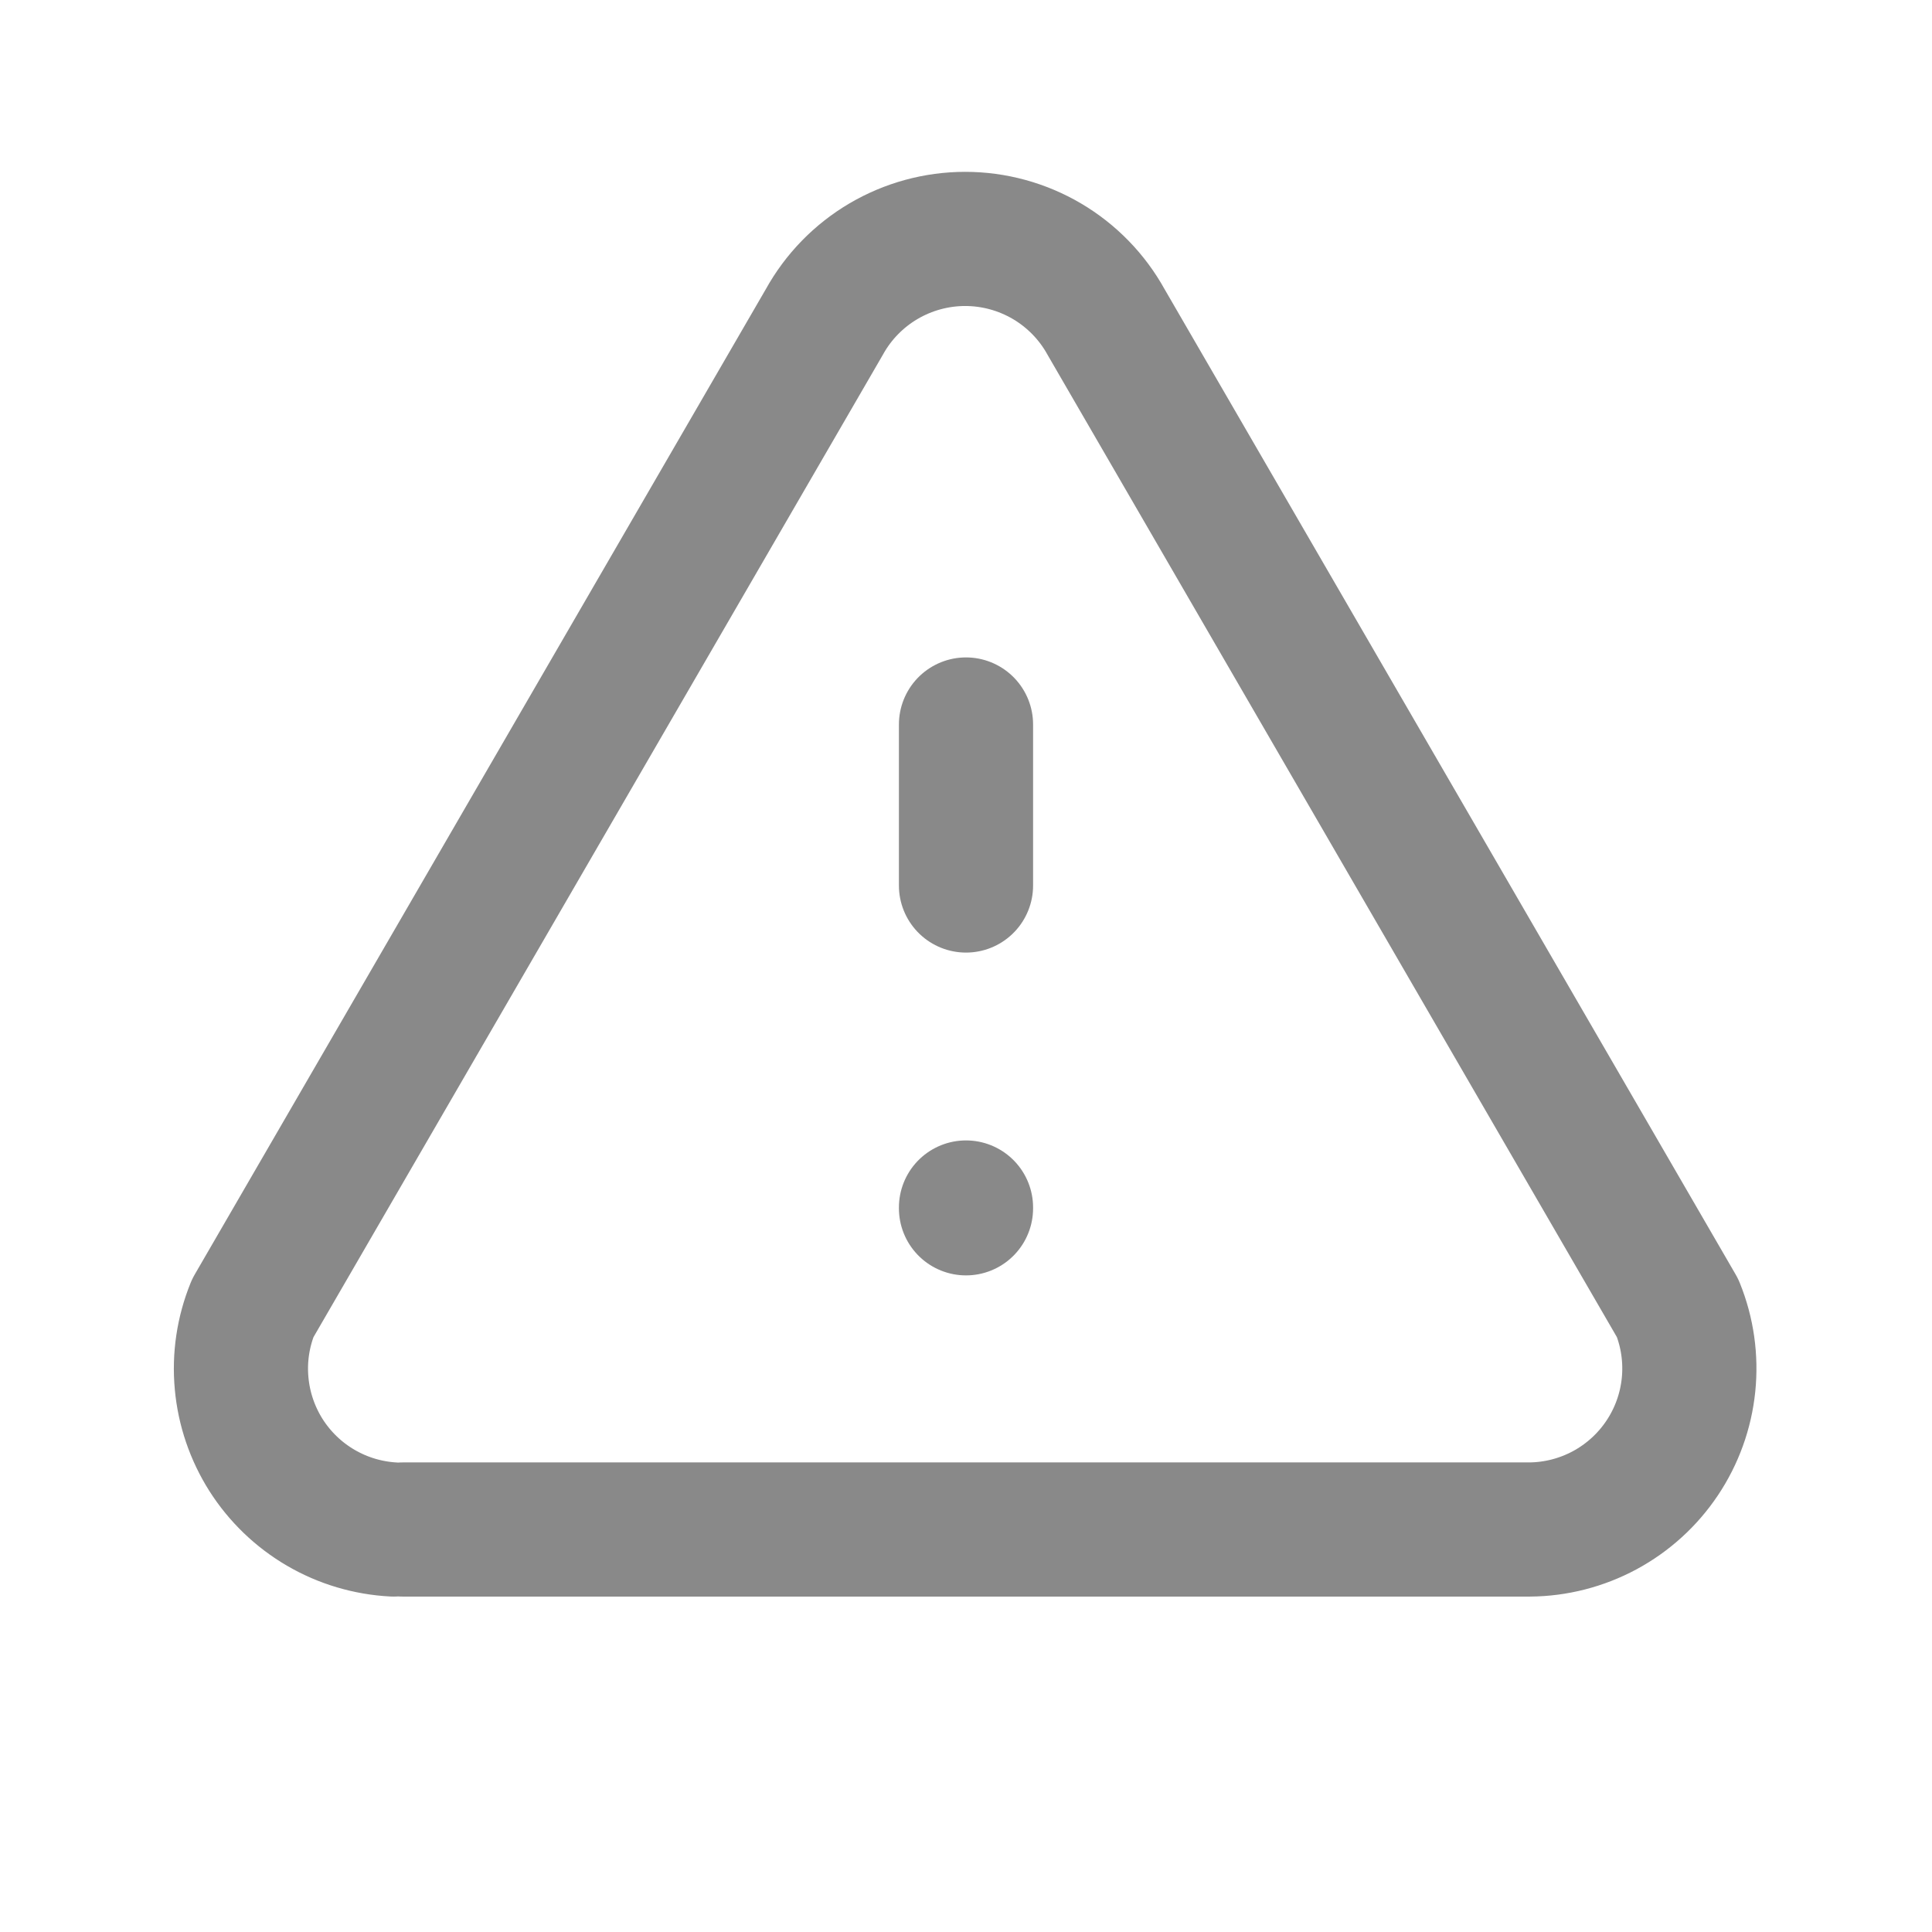 <svg width="36" height="36" viewBox="0 0 36 36" fill="none" xmlns="http://www.w3.org/2000/svg">
<path d="M18 13.5V16.5M18 22.5V22.515M7.5 28.5H28.5C28.989 28.497 29.471 28.373 29.902 28.141C30.332 27.909 30.7 27.575 30.972 27.168C31.244 26.762 31.413 26.294 31.463 25.807C31.513 25.32 31.444 24.829 31.26 24.375L20.61 6C20.351 5.531 19.97 5.14 19.509 4.868C19.047 4.596 18.521 4.452 17.985 4.452C17.449 4.452 16.923 4.596 16.461 4.868C16 5.14 15.619 5.531 15.36 6L4.71 24.375C4.53 24.818 4.458 25.298 4.502 25.775C4.545 26.252 4.702 26.711 4.958 27.115C5.215 27.518 5.565 27.855 5.979 28.096C6.392 28.337 6.857 28.475 7.335 28.5" stroke="#898989" stroke-width="2.5" stroke-linecap="round" stroke-linejoin="round"/>
</svg>
